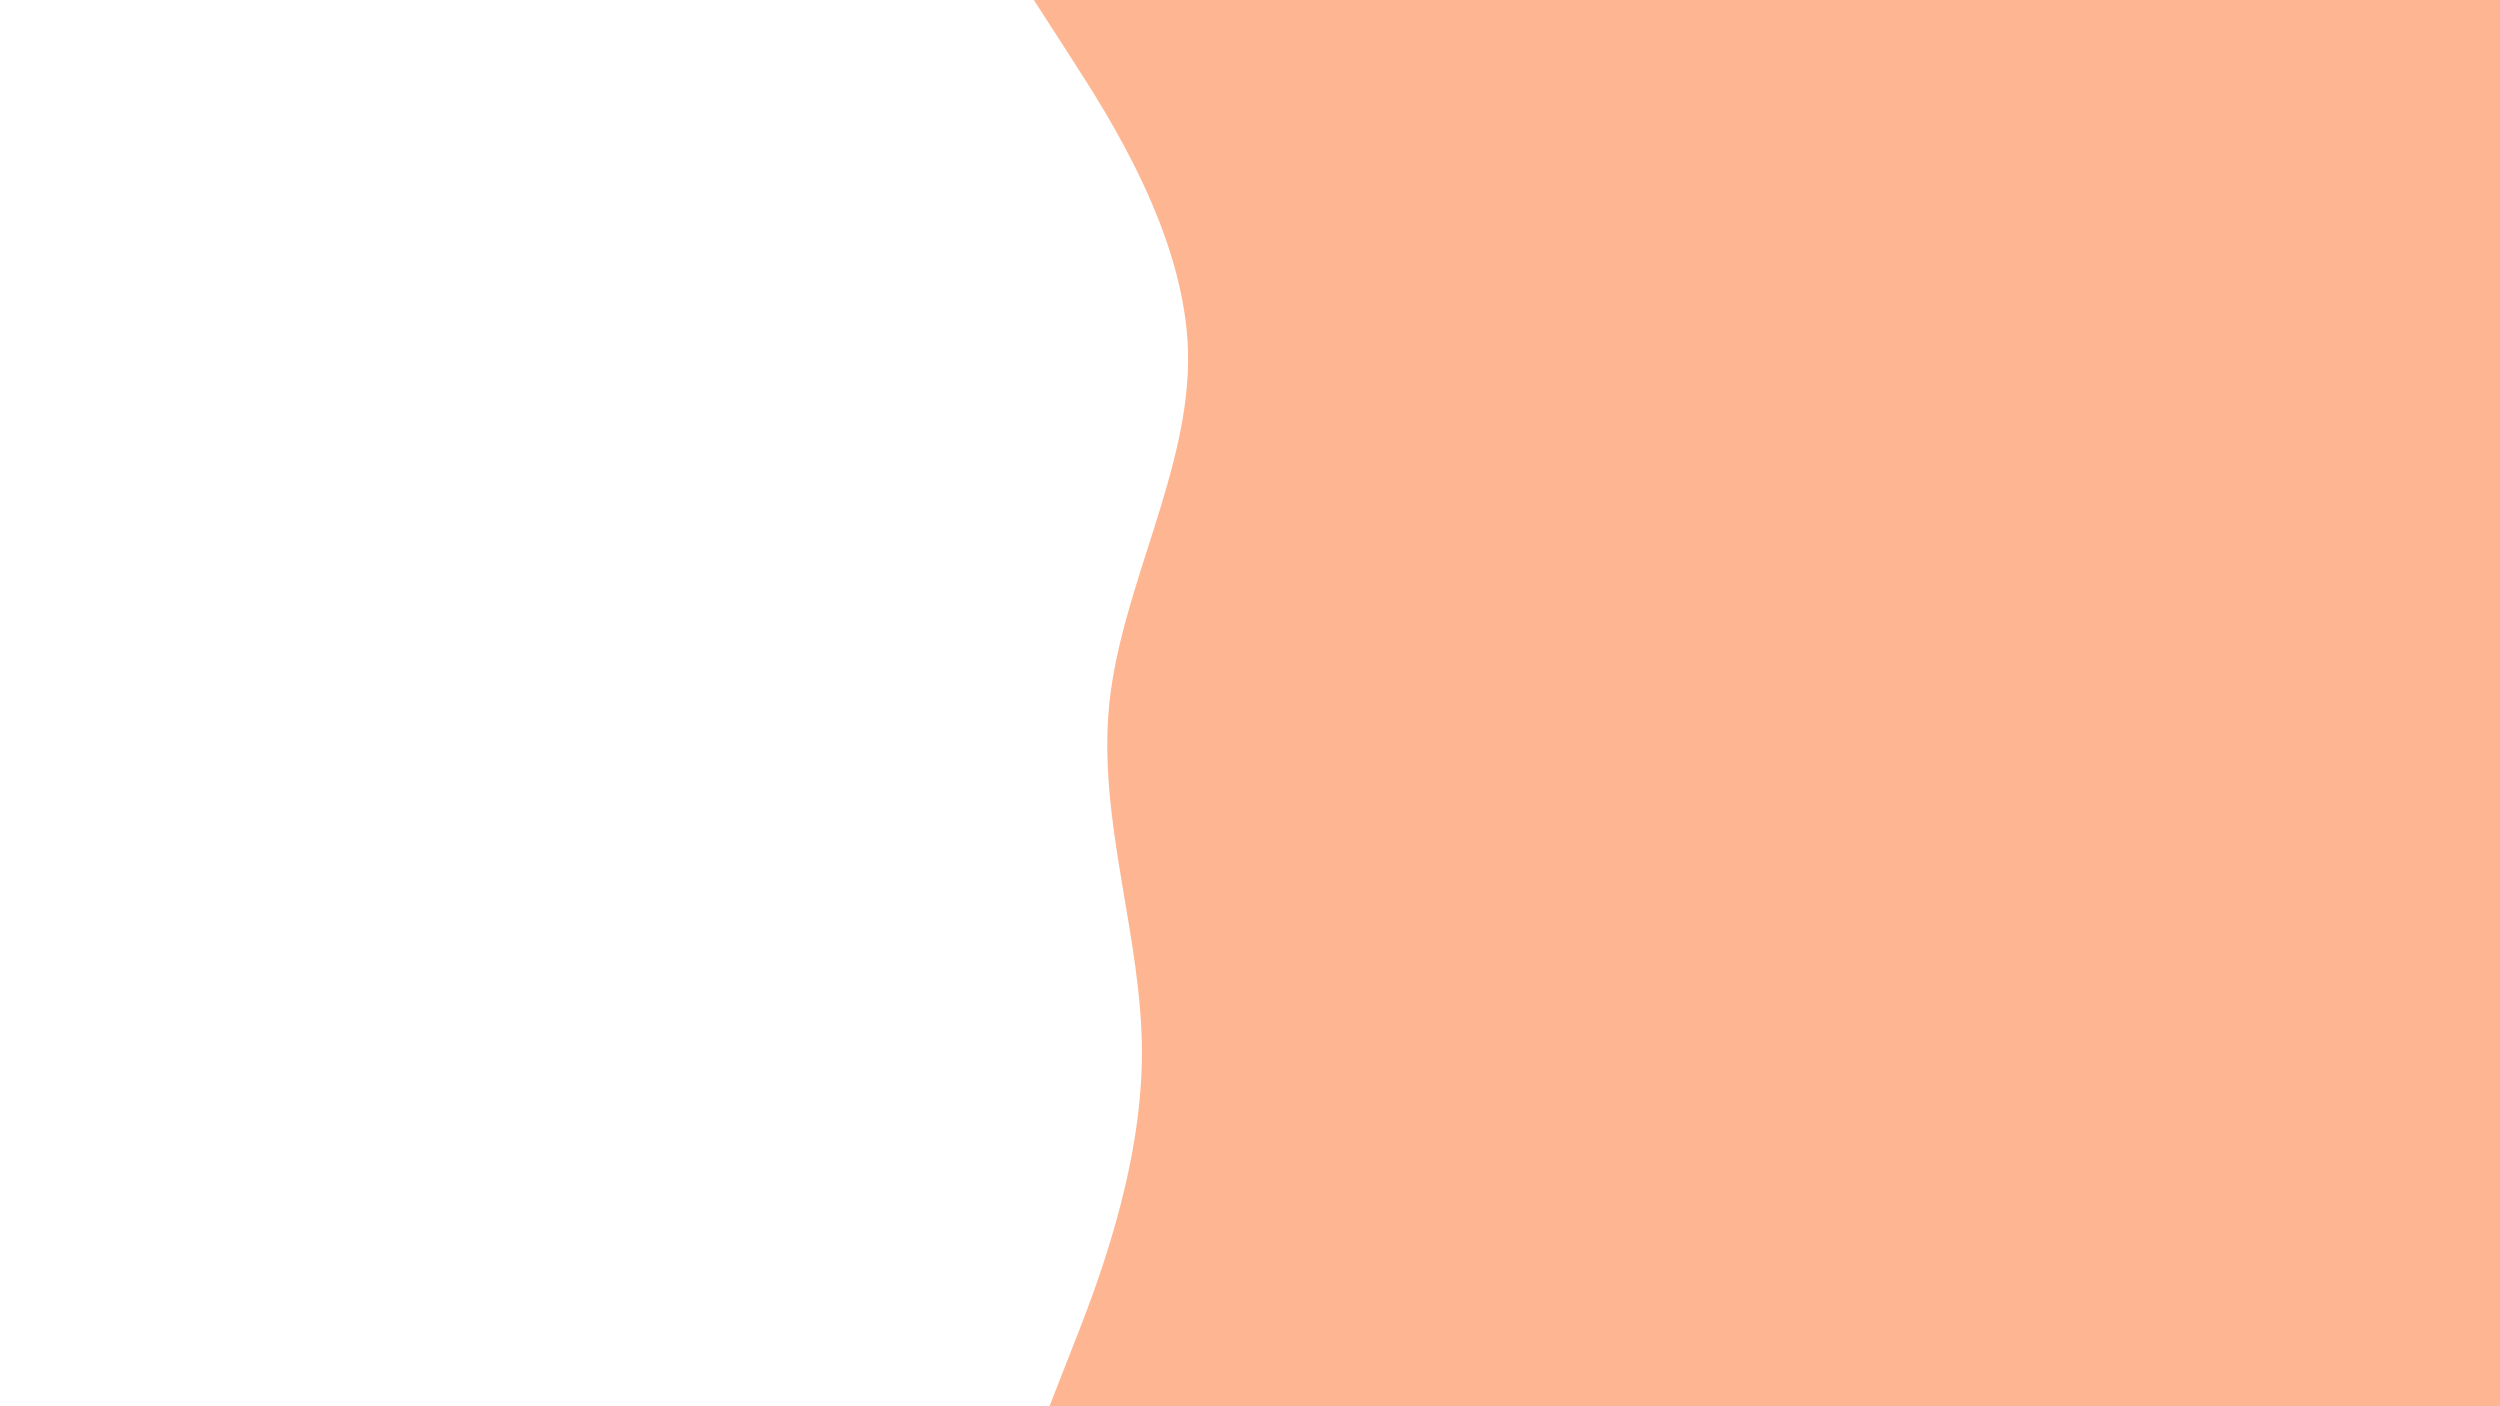 <svg id="visual" viewBox="0 0 960 540" width="960" height="540" xmlns="http://www.w3.org/2000/svg" xmlns:xlink="http://www.w3.org/1999/xlink" version="1.1"><rect x="0" y="0" width="960" height="540" fill="#fff"></rect><path d="M403 540L411.8 517.5C420.7 495 438.3 450 438.5 405C438.7 360 421.3 315 426 270C430.7 225 457.3 180 456.2 135C455 90 426 45 411.5 22.5L397 0L960 0L960 22.5C960 45 960 90 960 135C960 180 960 225 960 270C960 315 960 360 960 405C960 450 960 495 960 517.5L960 540Z" fill="#feb692" stroke-linecap="round" stroke-linejoin="miter"></path></svg>
